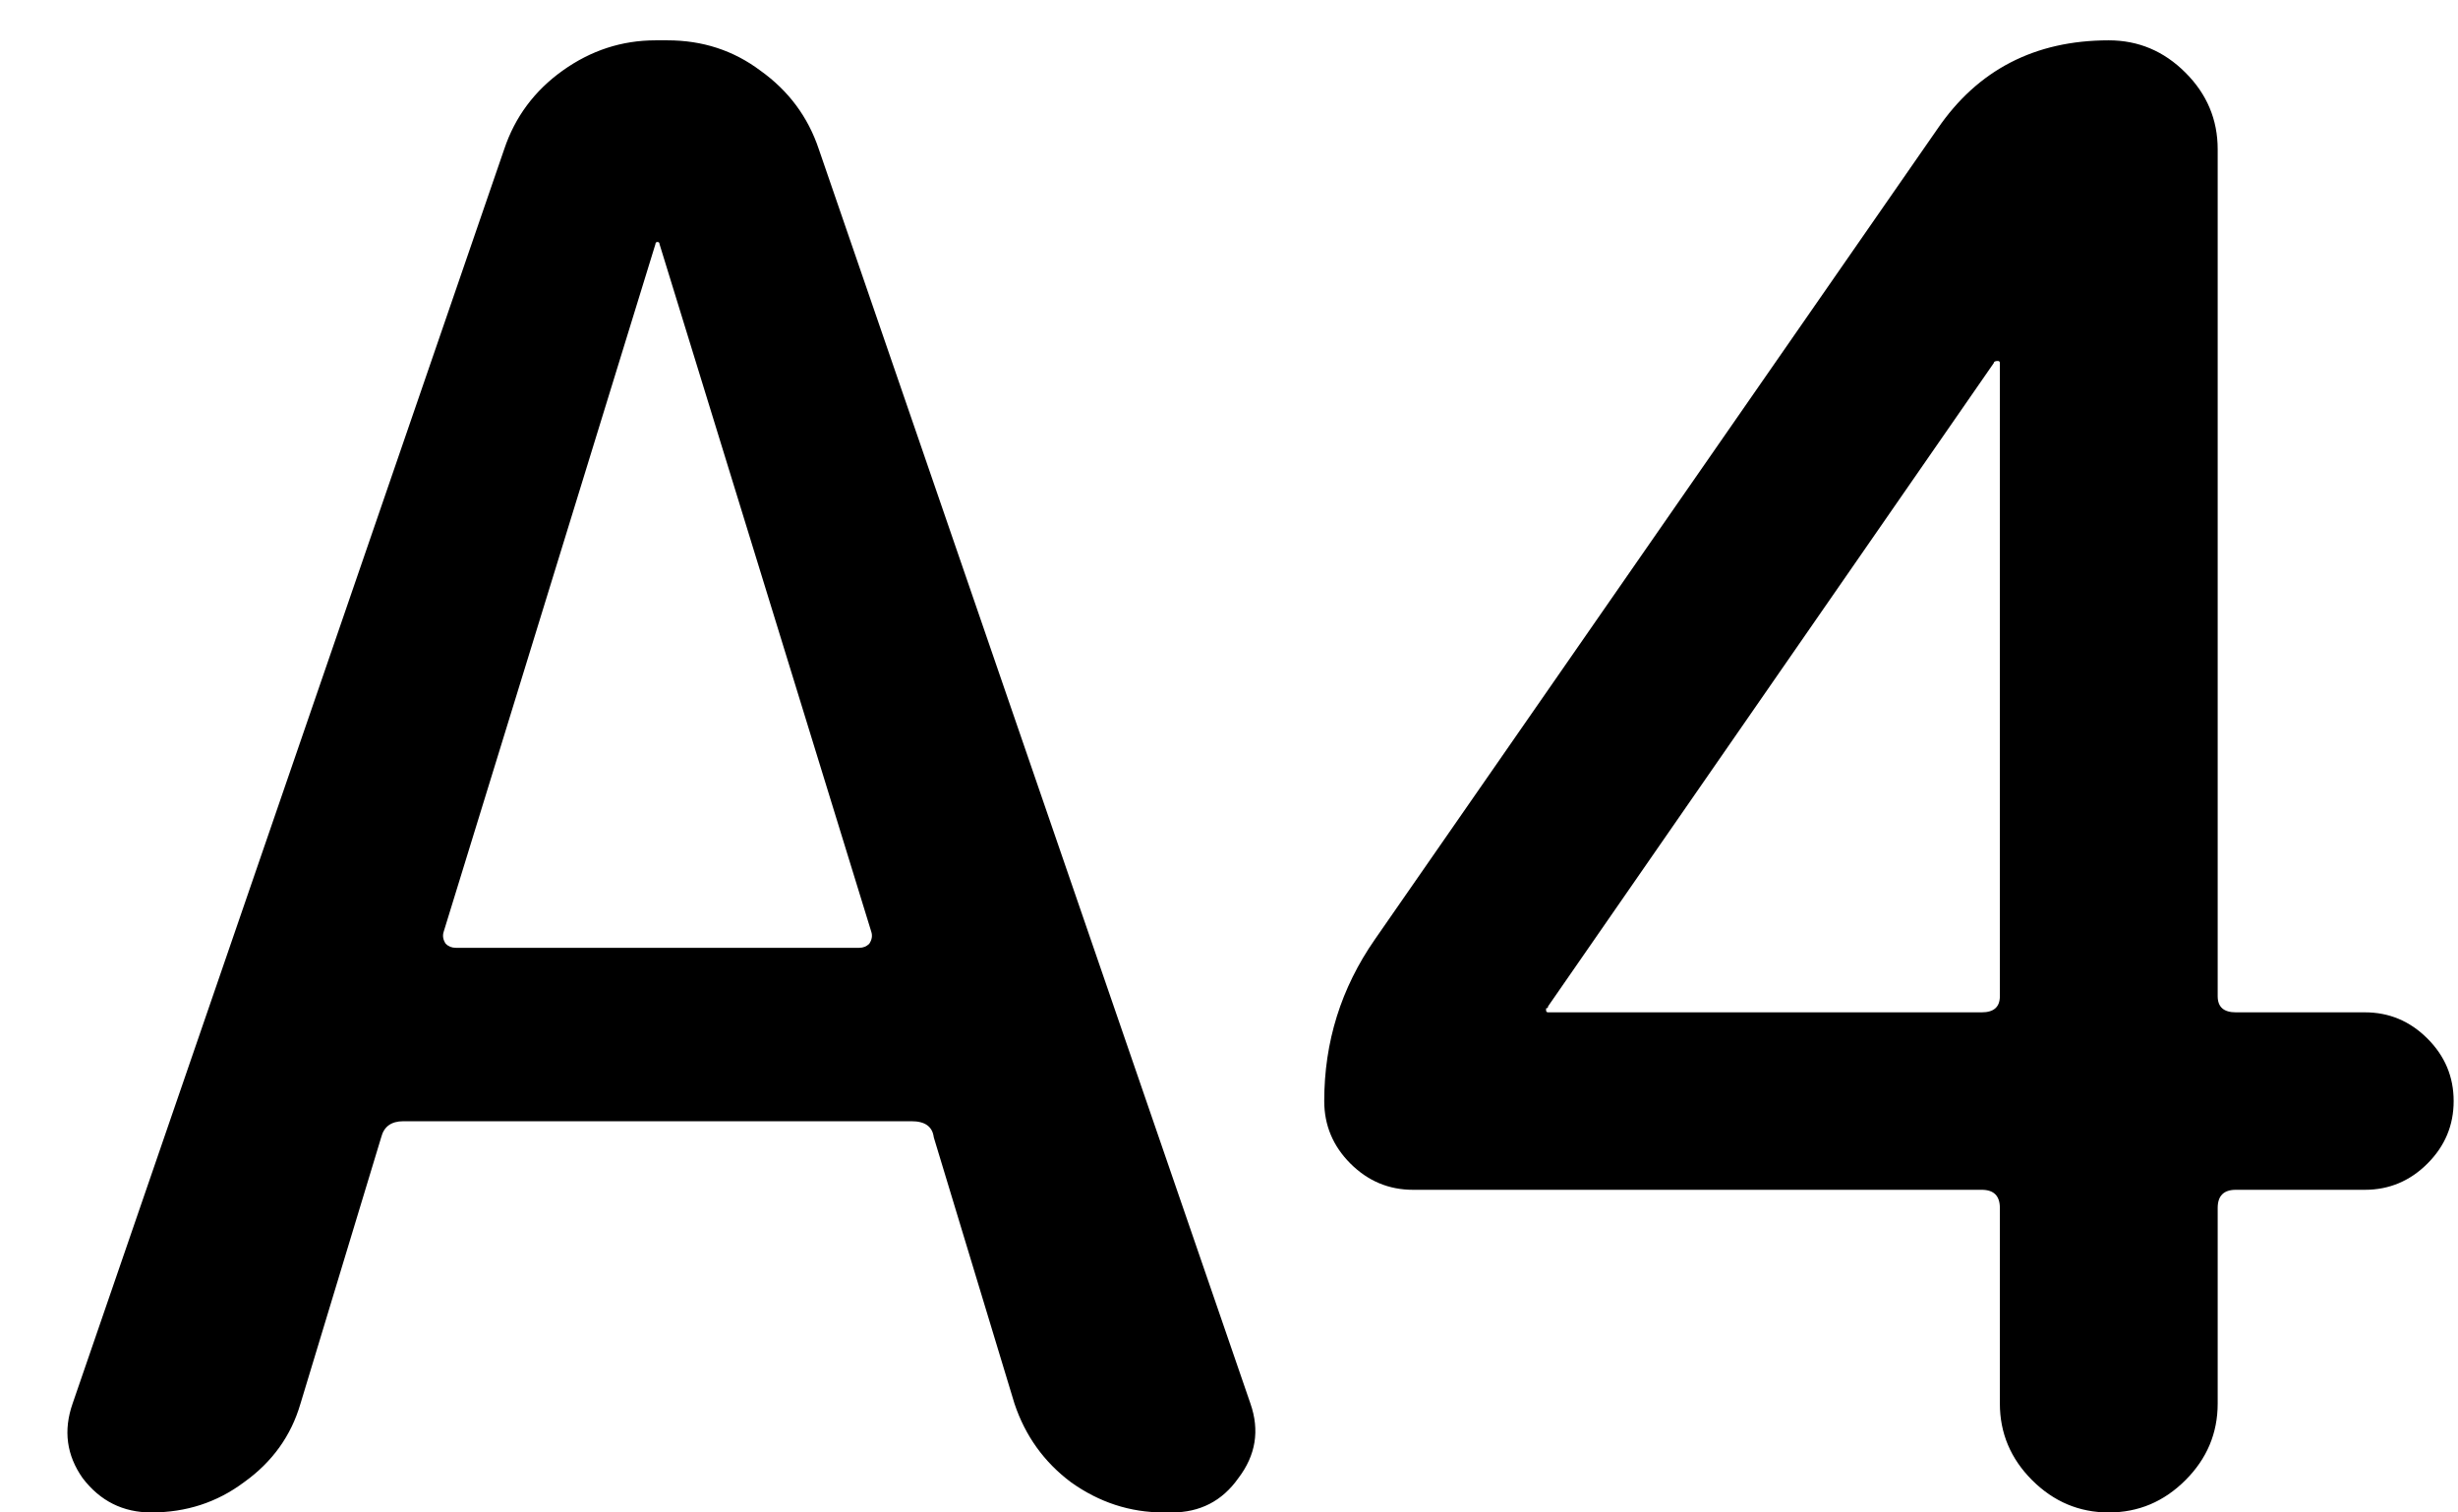 <svg width="39" height="24" viewBox="0 0 39 24" fill="none" xmlns="http://www.w3.org/2000/svg">
<path d="M10.4 3.872L7.04 14.784C7.019 14.848 7.029 14.912 7.072 14.976C7.115 15.019 7.168 15.04 7.232 15.04H13.632C13.696 15.04 13.749 15.019 13.792 14.976C13.835 14.912 13.845 14.848 13.824 14.784L10.464 3.872C10.464 3.851 10.453 3.84 10.432 3.84C10.411 3.84 10.4 3.851 10.4 3.872ZM2.4 24C1.952 24 1.589 23.819 1.312 23.456C1.056 23.093 1.003 22.699 1.152 22.272L8 2.368C8.171 1.856 8.48 1.44 8.928 1.12C9.376 0.8 9.867 0.64 10.4 0.64H10.592C11.147 0.64 11.637 0.8 12.064 1.12C12.512 1.44 12.821 1.856 12.992 2.368L19.84 22.272C19.989 22.699 19.925 23.093 19.648 23.456C19.392 23.819 19.04 24 18.592 24H18.464C17.931 24 17.44 23.84 16.992 23.52C16.565 23.2 16.267 22.784 16.096 22.272L14.816 18.048C14.795 17.877 14.677 17.792 14.464 17.792H6.4C6.208 17.792 6.091 17.877 6.048 18.048L4.768 22.272C4.619 22.784 4.32 23.2 3.872 23.52C3.445 23.84 2.955 24 2.4 24ZM24.563 15.968C24.563 15.989 24.553 16 24.531 16C24.531 16 24.531 16.011 24.531 16.032C24.531 16.053 24.542 16.064 24.563 16.064H31.443C31.635 16.064 31.731 15.979 31.731 15.808V5.76C31.731 5.739 31.721 5.728 31.699 5.728C31.657 5.728 31.635 5.739 31.635 5.76L24.563 15.968ZM22.419 18.88C22.035 18.88 21.705 18.741 21.427 18.464C21.15 18.187 21.011 17.856 21.011 17.472C21.011 16.533 21.278 15.68 21.811 14.912L30.739 2.048C31.379 1.109 32.286 0.64 33.459 0.64C33.929 0.64 34.334 0.811 34.675 1.152C35.017 1.493 35.187 1.899 35.187 2.368V15.808C35.187 15.979 35.283 16.064 35.475 16.064H37.523C37.907 16.064 38.238 16.203 38.515 16.48C38.793 16.757 38.931 17.088 38.931 17.472C38.931 17.856 38.793 18.187 38.515 18.464C38.238 18.741 37.907 18.88 37.523 18.88H35.475C35.283 18.88 35.187 18.976 35.187 19.168V22.272C35.187 22.741 35.017 23.147 34.675 23.488C34.334 23.829 33.929 24 33.459 24C32.99 24 32.585 23.829 32.243 23.488C31.902 23.147 31.731 22.741 31.731 22.272V19.168C31.731 18.976 31.635 18.88 31.443 18.88H22.419Z" fill="black"/>
</svg>
